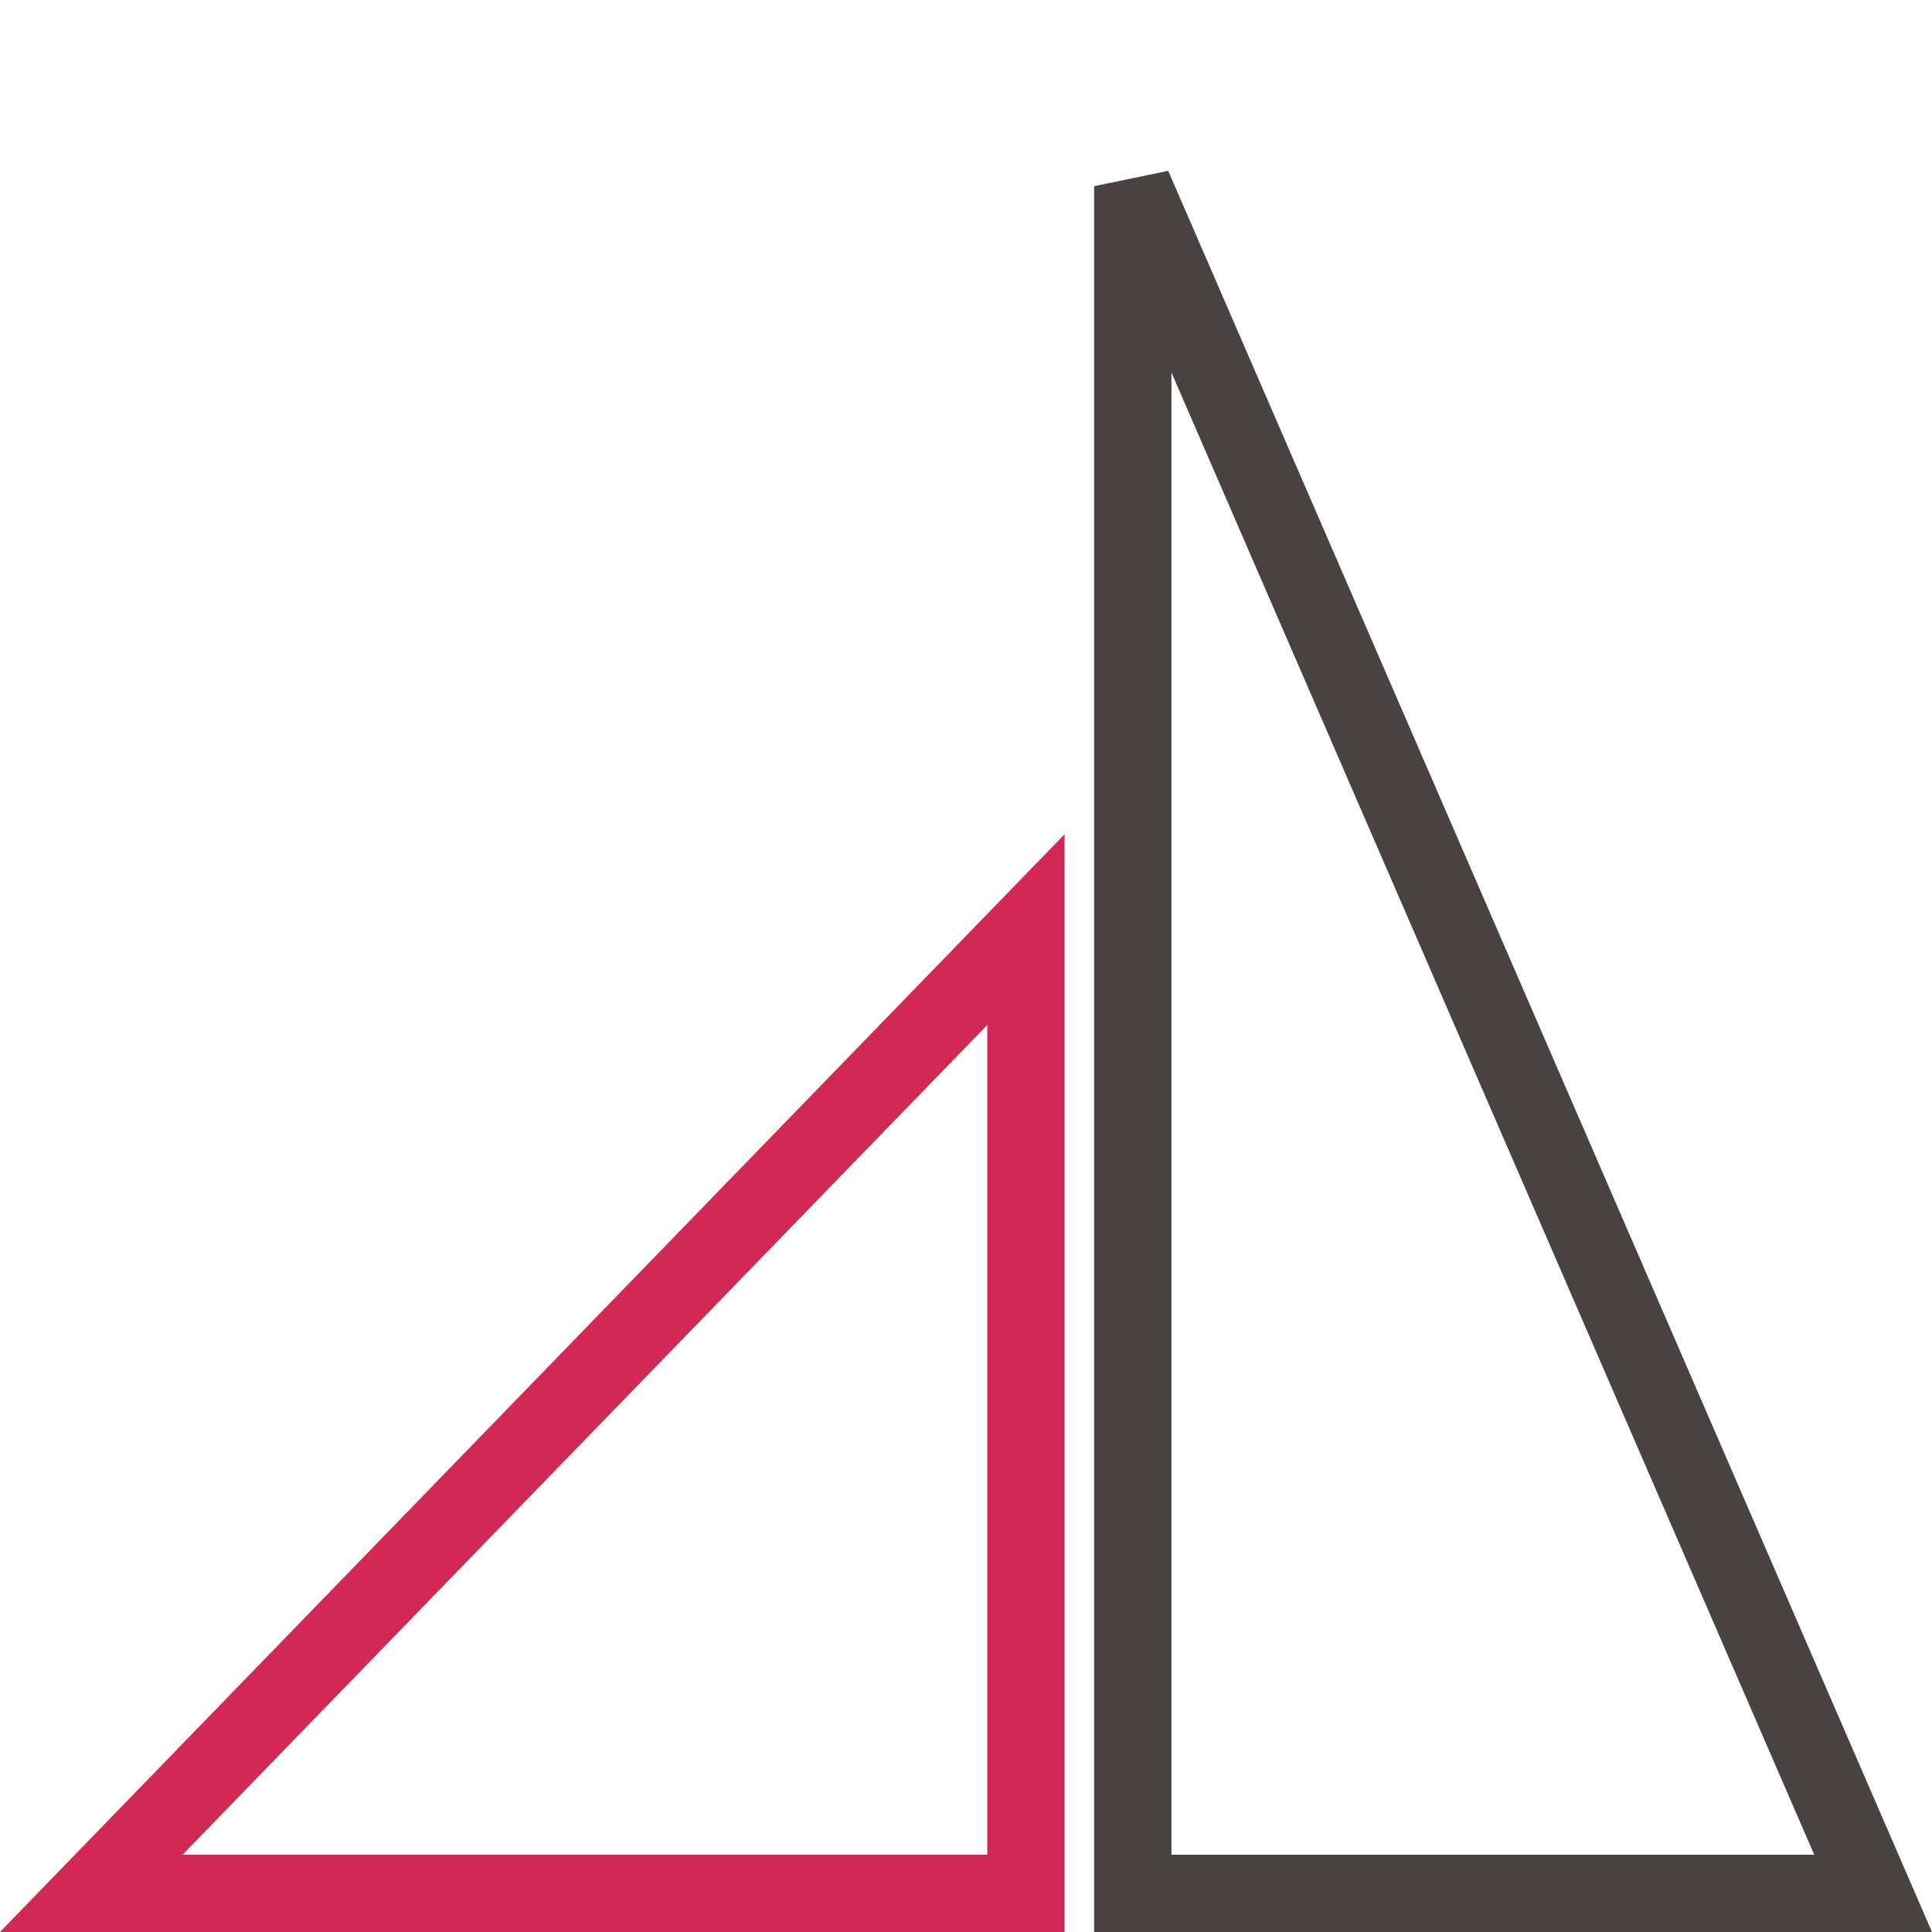 <svg width="50" height="50" viewBox="0 0 50 50" fill="none" xmlns="http://www.w3.org/2000/svg">
<g clip-path="url(#clip0)">
<path d="M2.363 49L26.551 24.059L26.551 49H2.363Z" stroke="#D22856" stroke-width="2"/>
<path d="M29.316 49V4.819L48.476 49H29.316Z" stroke="#494242" stroke-width="2"/>
</g>
<defs>
<clipPath id="clip0">
<rect width="50" height="50" fill="white"/>
</clipPath>
</defs>
</svg>
